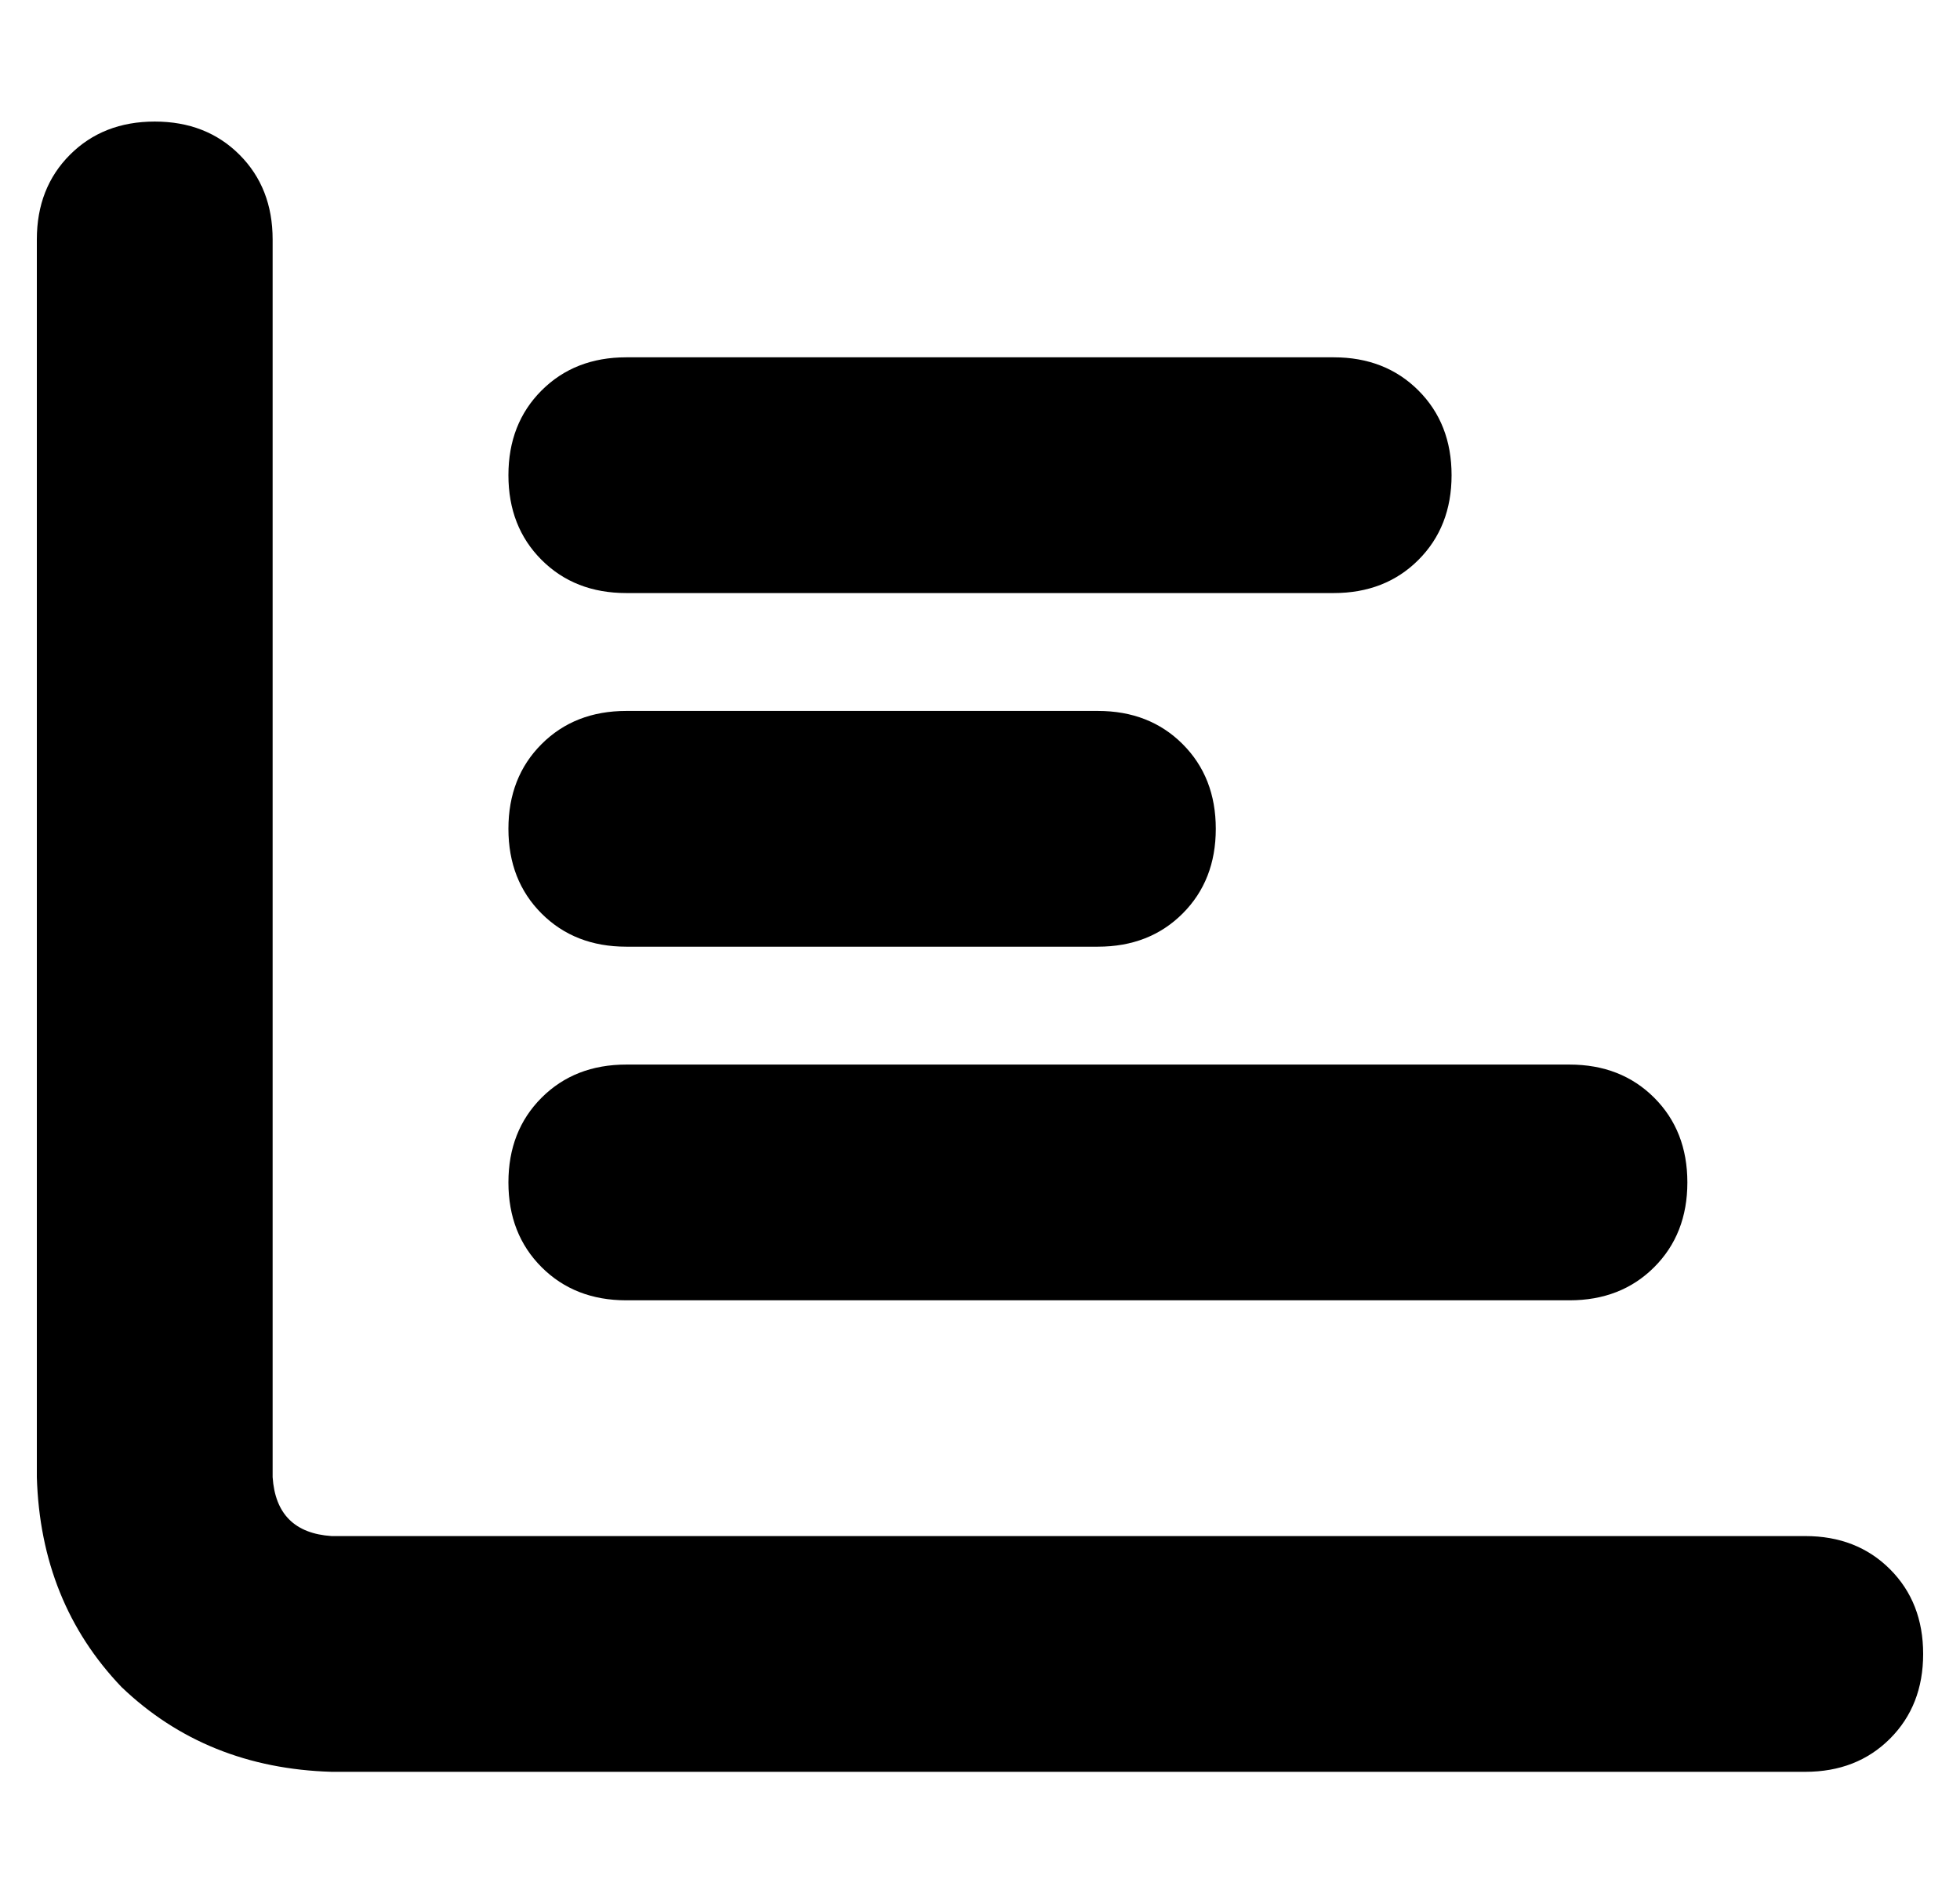 <?xml version="1.0" standalone="no"?>
<!DOCTYPE svg PUBLIC "-//W3C//DTD SVG 1.1//EN" "http://www.w3.org/Graphics/SVG/1.1/DTD/svg11.dtd" >
<svg xmlns="http://www.w3.org/2000/svg" xmlns:xlink="http://www.w3.org/1999/xlink" version="1.1" viewBox="-10 -40 532 512">
   <path fill="currentColor"
d="M32 -7q14 0 23 9v0v0q9 9 9 23v336v0q1 15 16 16h400v0q14 0 23 9t9 23t-9 23t-23 9h-400v0q-34 -1 -57 -23q-22 -23 -23 -57v-336v0q0 -14 9 -23t23 -9v0zM128 89q0 -14 9 -23v0v0q9 -9 23 -9h192v0q14 0 23 9t9 23t-9 23t-23 9h-192v0q-14 0 -23 -9t-9 -23v0zM160 153
h128h-128h128q14 0 23 9t9 23t-9 23t-23 9h-128v0q-14 0 -23 -9t-9 -23t9 -23t23 -9v0zM160 249h256h-256h256q14 0 23 9t9 23t-9 23t-23 9h-256v0q-14 0 -23 -9t-9 -23t9 -23t23 -9v0z" />
</svg>
